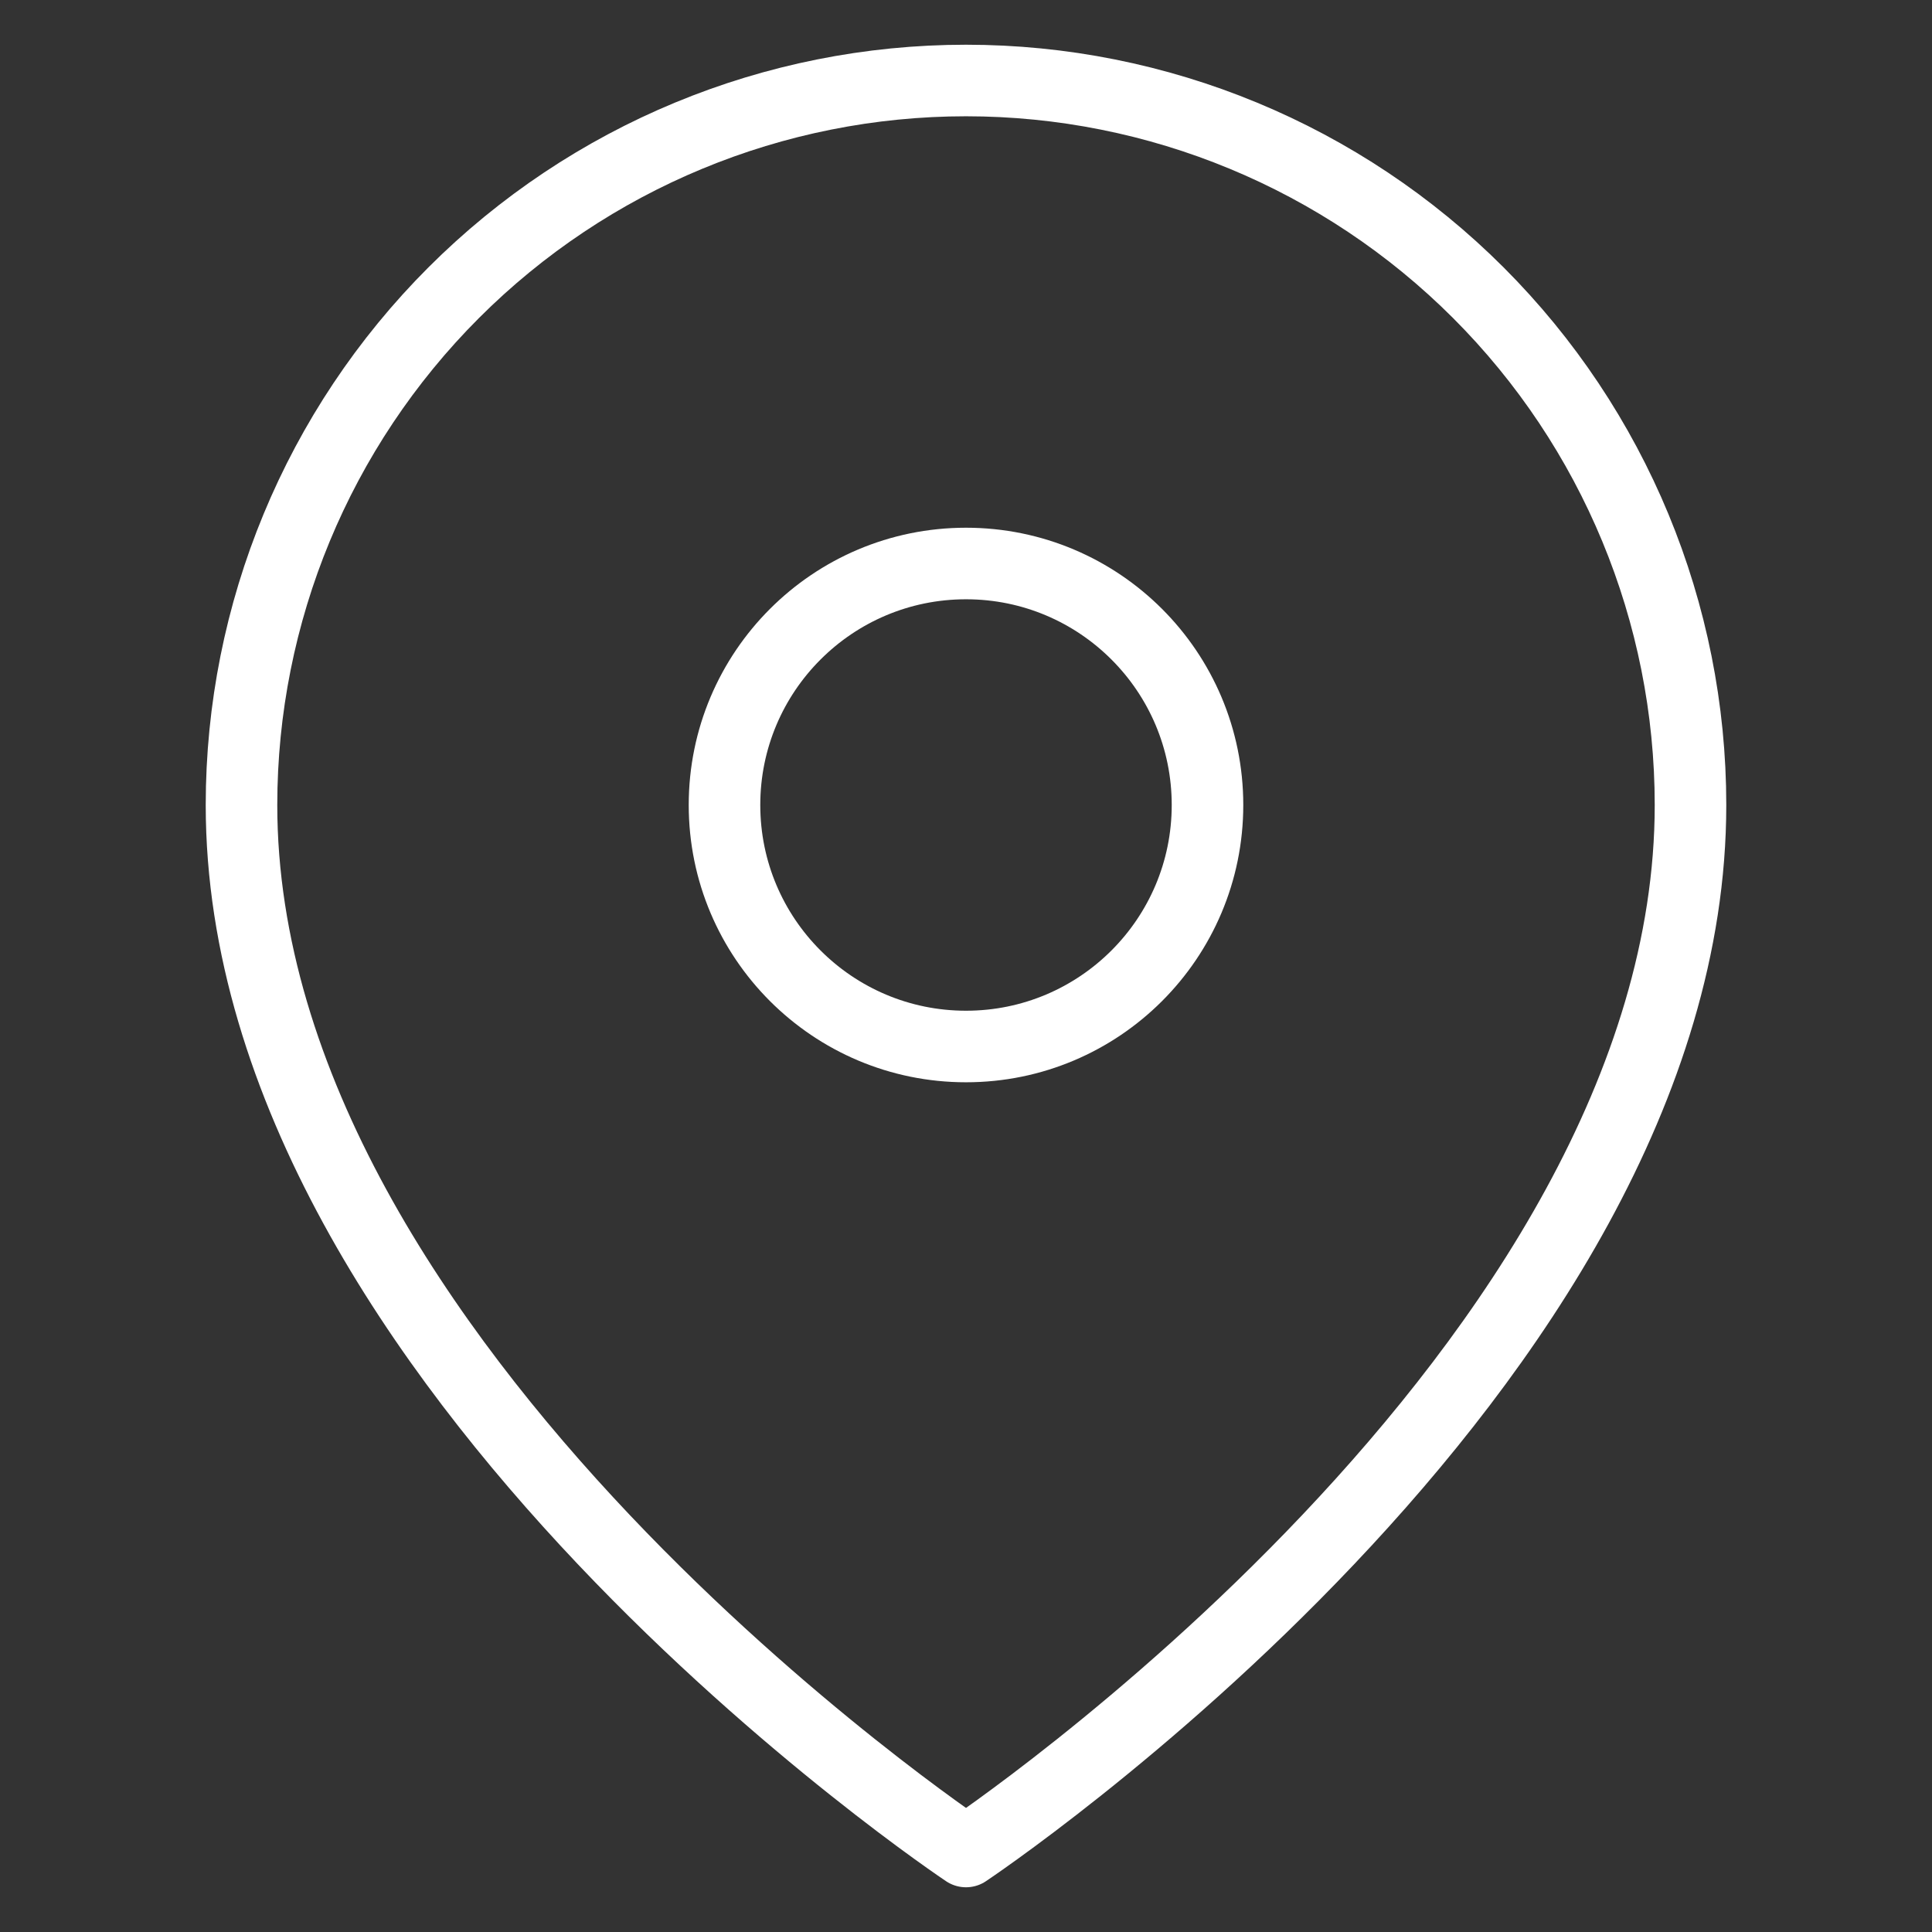 <svg width="54" height="54" viewBox="0 0 54 54" fill="none" xmlns="http://www.w3.org/2000/svg">
<rect x="0" y="0" width="54" height="54" fill="#333333" stroke="none"/>
<path d="M47.25 22.5C47.25 38.25 27 51.75 27 51.75C27 51.75 6.75 38.25 6.75 22.5C6.75 17.129 8.883 11.979 12.681 8.181C16.479 4.383 21.629 2.25 27 2.25C32.371 2.25 37.521 4.383 41.319 8.181C45.117 11.979 47.25 17.129 47.25 22.5Z" stroke="white" stroke-width="2" stroke-linecap="round" stroke-linejoin="round"/>
<path d="M27 29.25C30.728 29.25 33.75 26.228 33.75 22.5C33.75 18.772 30.728 15.75 27 15.75C23.272 15.75 20.25 18.772 20.25 22.5C20.25 26.228 23.272 29.25 27 29.25Z" stroke="white" stroke-width="2" stroke-linecap="round" stroke-linejoin="round"/>
</svg>
